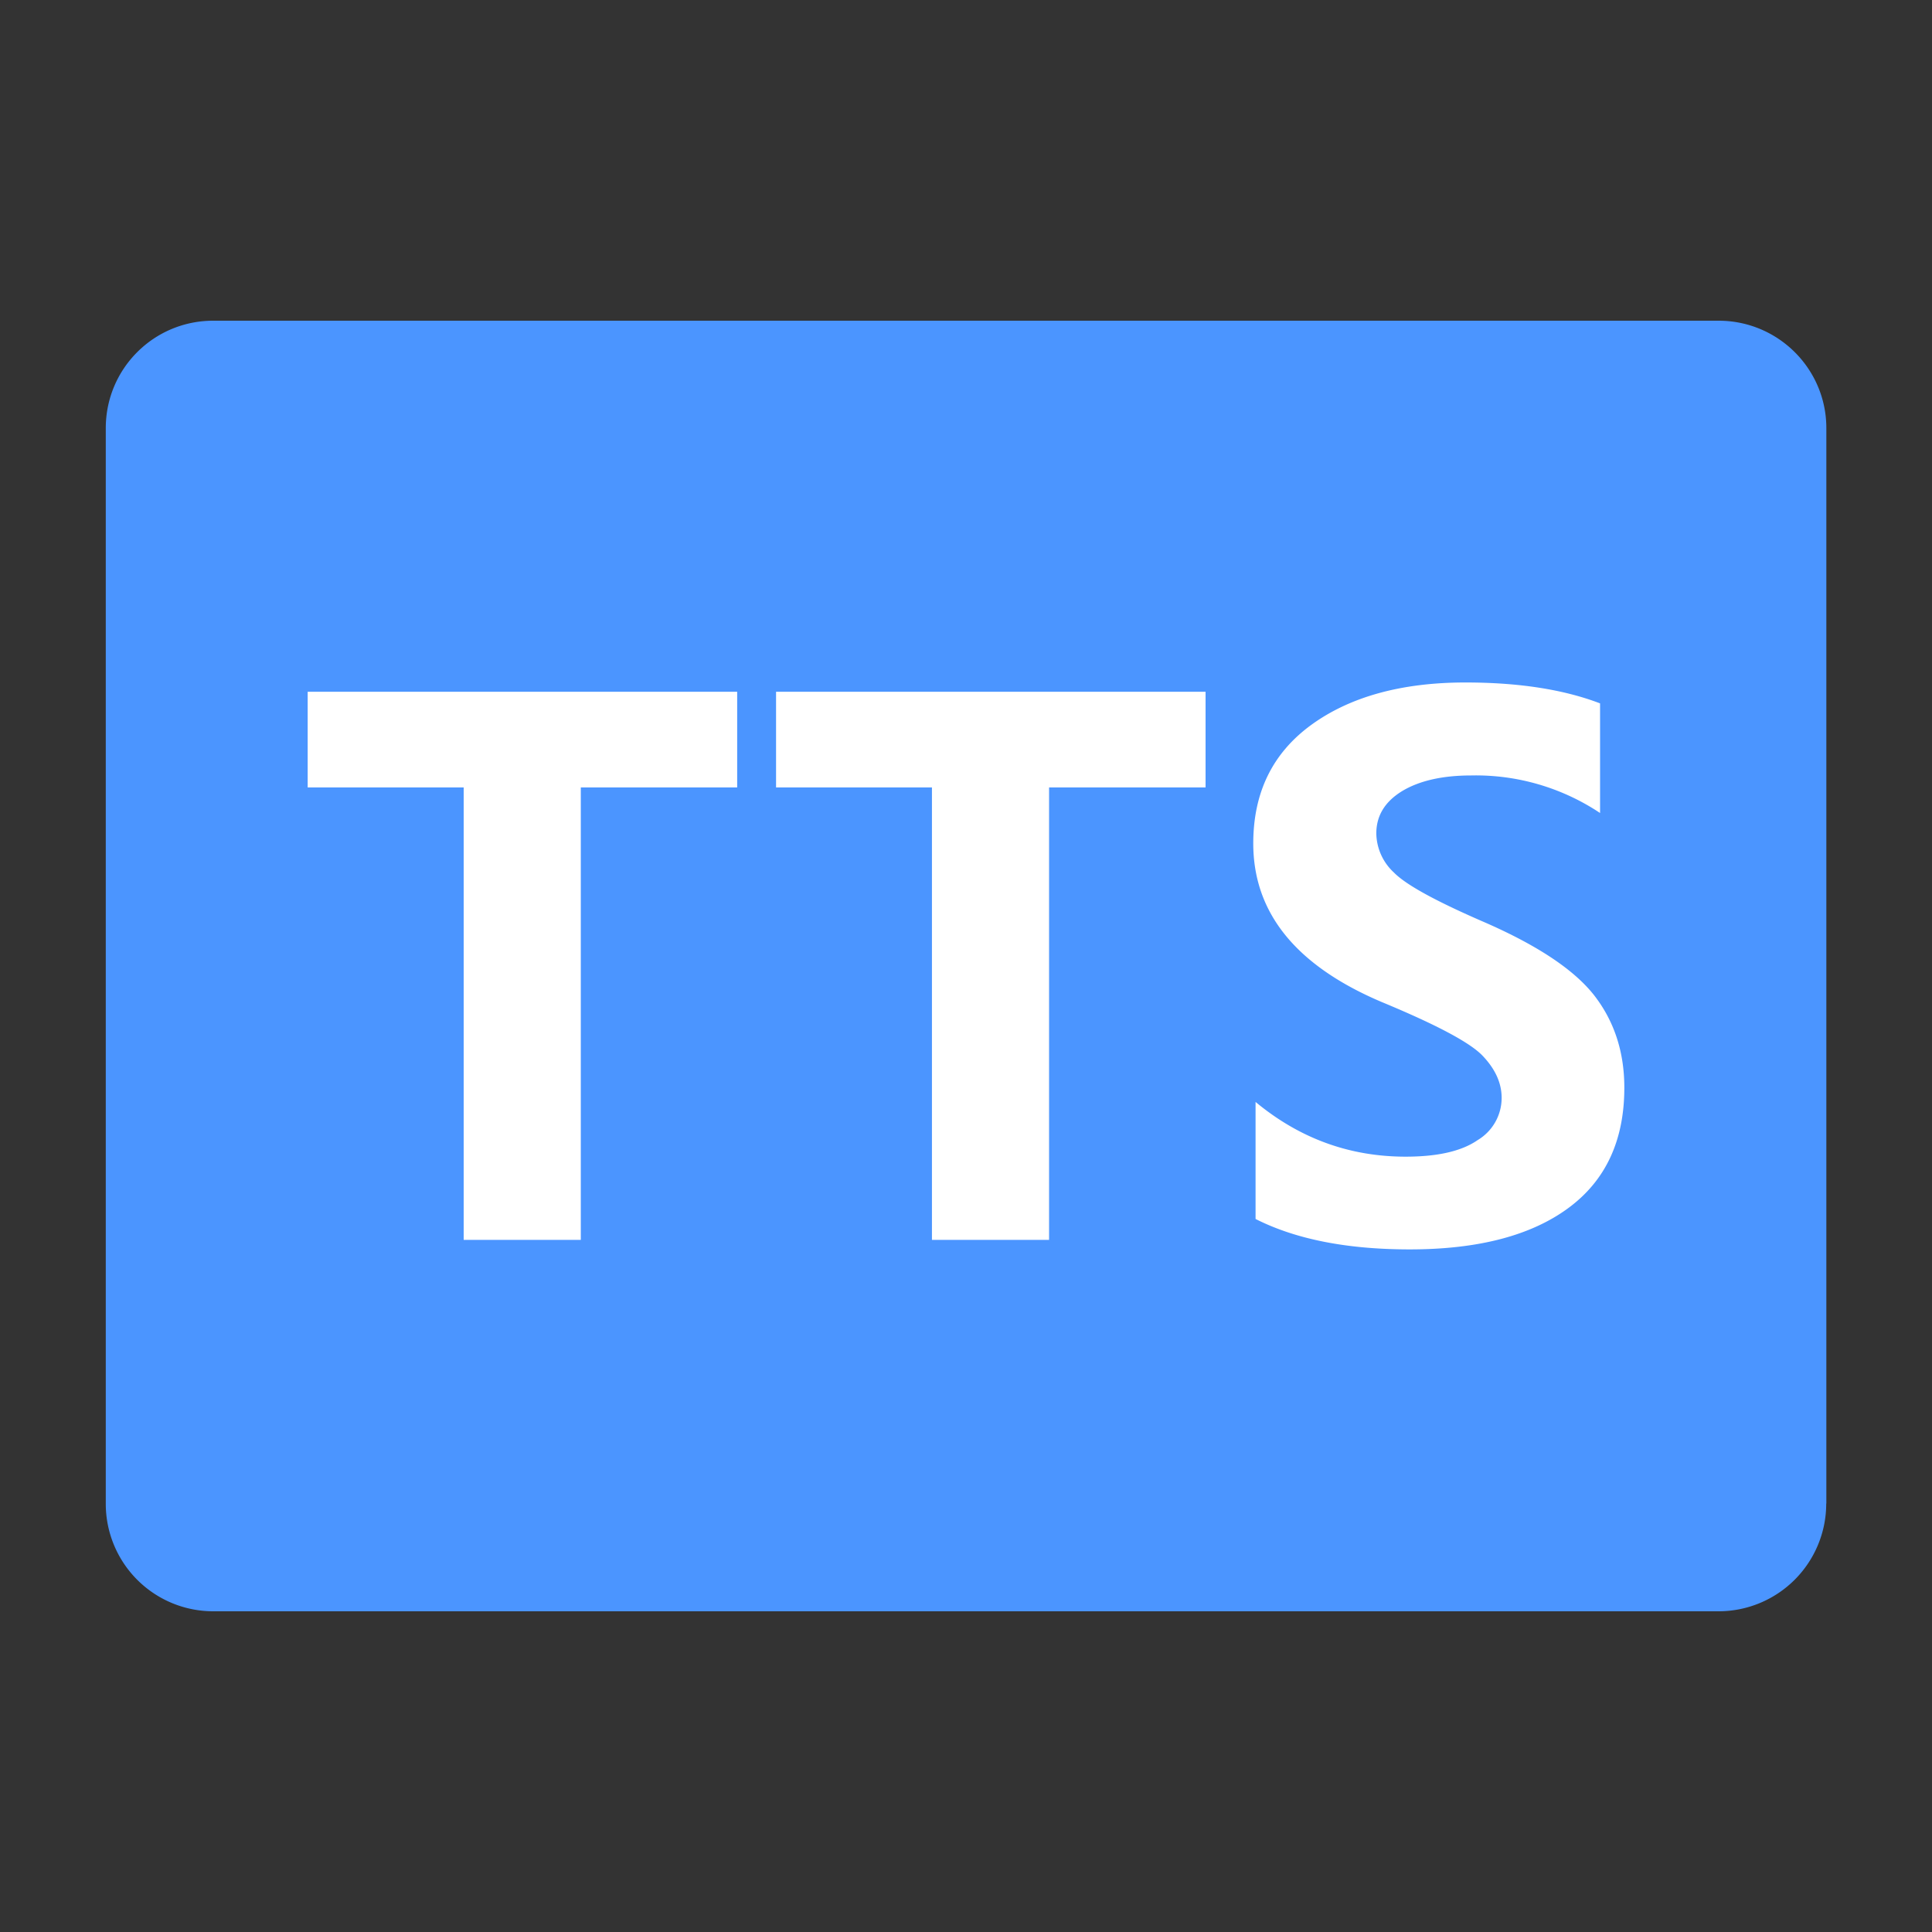 <?xml version="1.0" standalone="no"?><!DOCTYPE svg PUBLIC "-//W3C//DTD SVG 1.1//EN" "http://www.w3.org/Graphics/SVG/1.1/DTD/svg11.dtd"><svg t="1727108758504" class="icon" viewBox="0 0 1024 1024" version="1.1" xmlns="http://www.w3.org/2000/svg" p-id="10612" xmlns:xlink="http://www.w3.org/1999/xlink" width="32" height="32"><rect x="0" y="0" width="1024" height="1024" fill="#333333" stroke="none"/><path d="M967.936 796.928a57.088 57.088 0 0 1-57.088 57.088H113.024a56.96 56.96 0 0 1-56.96-57.088V226.944c0-31.488 25.408-56.96 56.96-56.96h797.888c31.488 0 57.088 25.472 57.088 56.96v569.984z" fill="#4B95FF" p-id="10613"></path><path d="M390.656 417.344H307.84v239.808h-62.08V417.344H163.072v-50.688h227.648v50.688zM638.912 417.344H556.032v239.808h-62.08V417.344H411.328v-50.688h227.648v50.688zM665.408 584c23.36 19.392 49.856 29.056 79.616 29.056 16.896 0 29.632-2.88 38.144-8.768a26.048 26.048 0 0 0 12.736-22.4c0-7.872-3.392-15.296-10.112-22.336s-24.64-16.512-53.504-28.48c-45.376-19.264-68.032-47.232-68.032-84.032 0-27.008 10.24-47.936 30.848-62.912 20.48-14.848 47.744-22.4 81.6-22.4 28.352 0 52.096 3.712 71.36 11.072v58.112a118.656 118.656 0 0 0-68.352-19.904c-15.232 0-27.52 2.816-36.608 8.32-9.152 5.632-13.632 13.056-13.632 22.464a28.8 28.8 0 0 0 9.344 20.672c6.272 6.4 21.632 14.848 46.272 25.6 28.992 12.48 48.832 25.536 59.712 39.296 10.752 13.76 16.128 30.144 16.128 49.152 0 27.904-9.856 49.152-29.632 63.744s-47.744 21.952-84.096 21.952c-33.28 0-60.48-5.376-81.728-16.128v-62.08z" fill="#FFFFFF" p-id="10614"></path></svg>